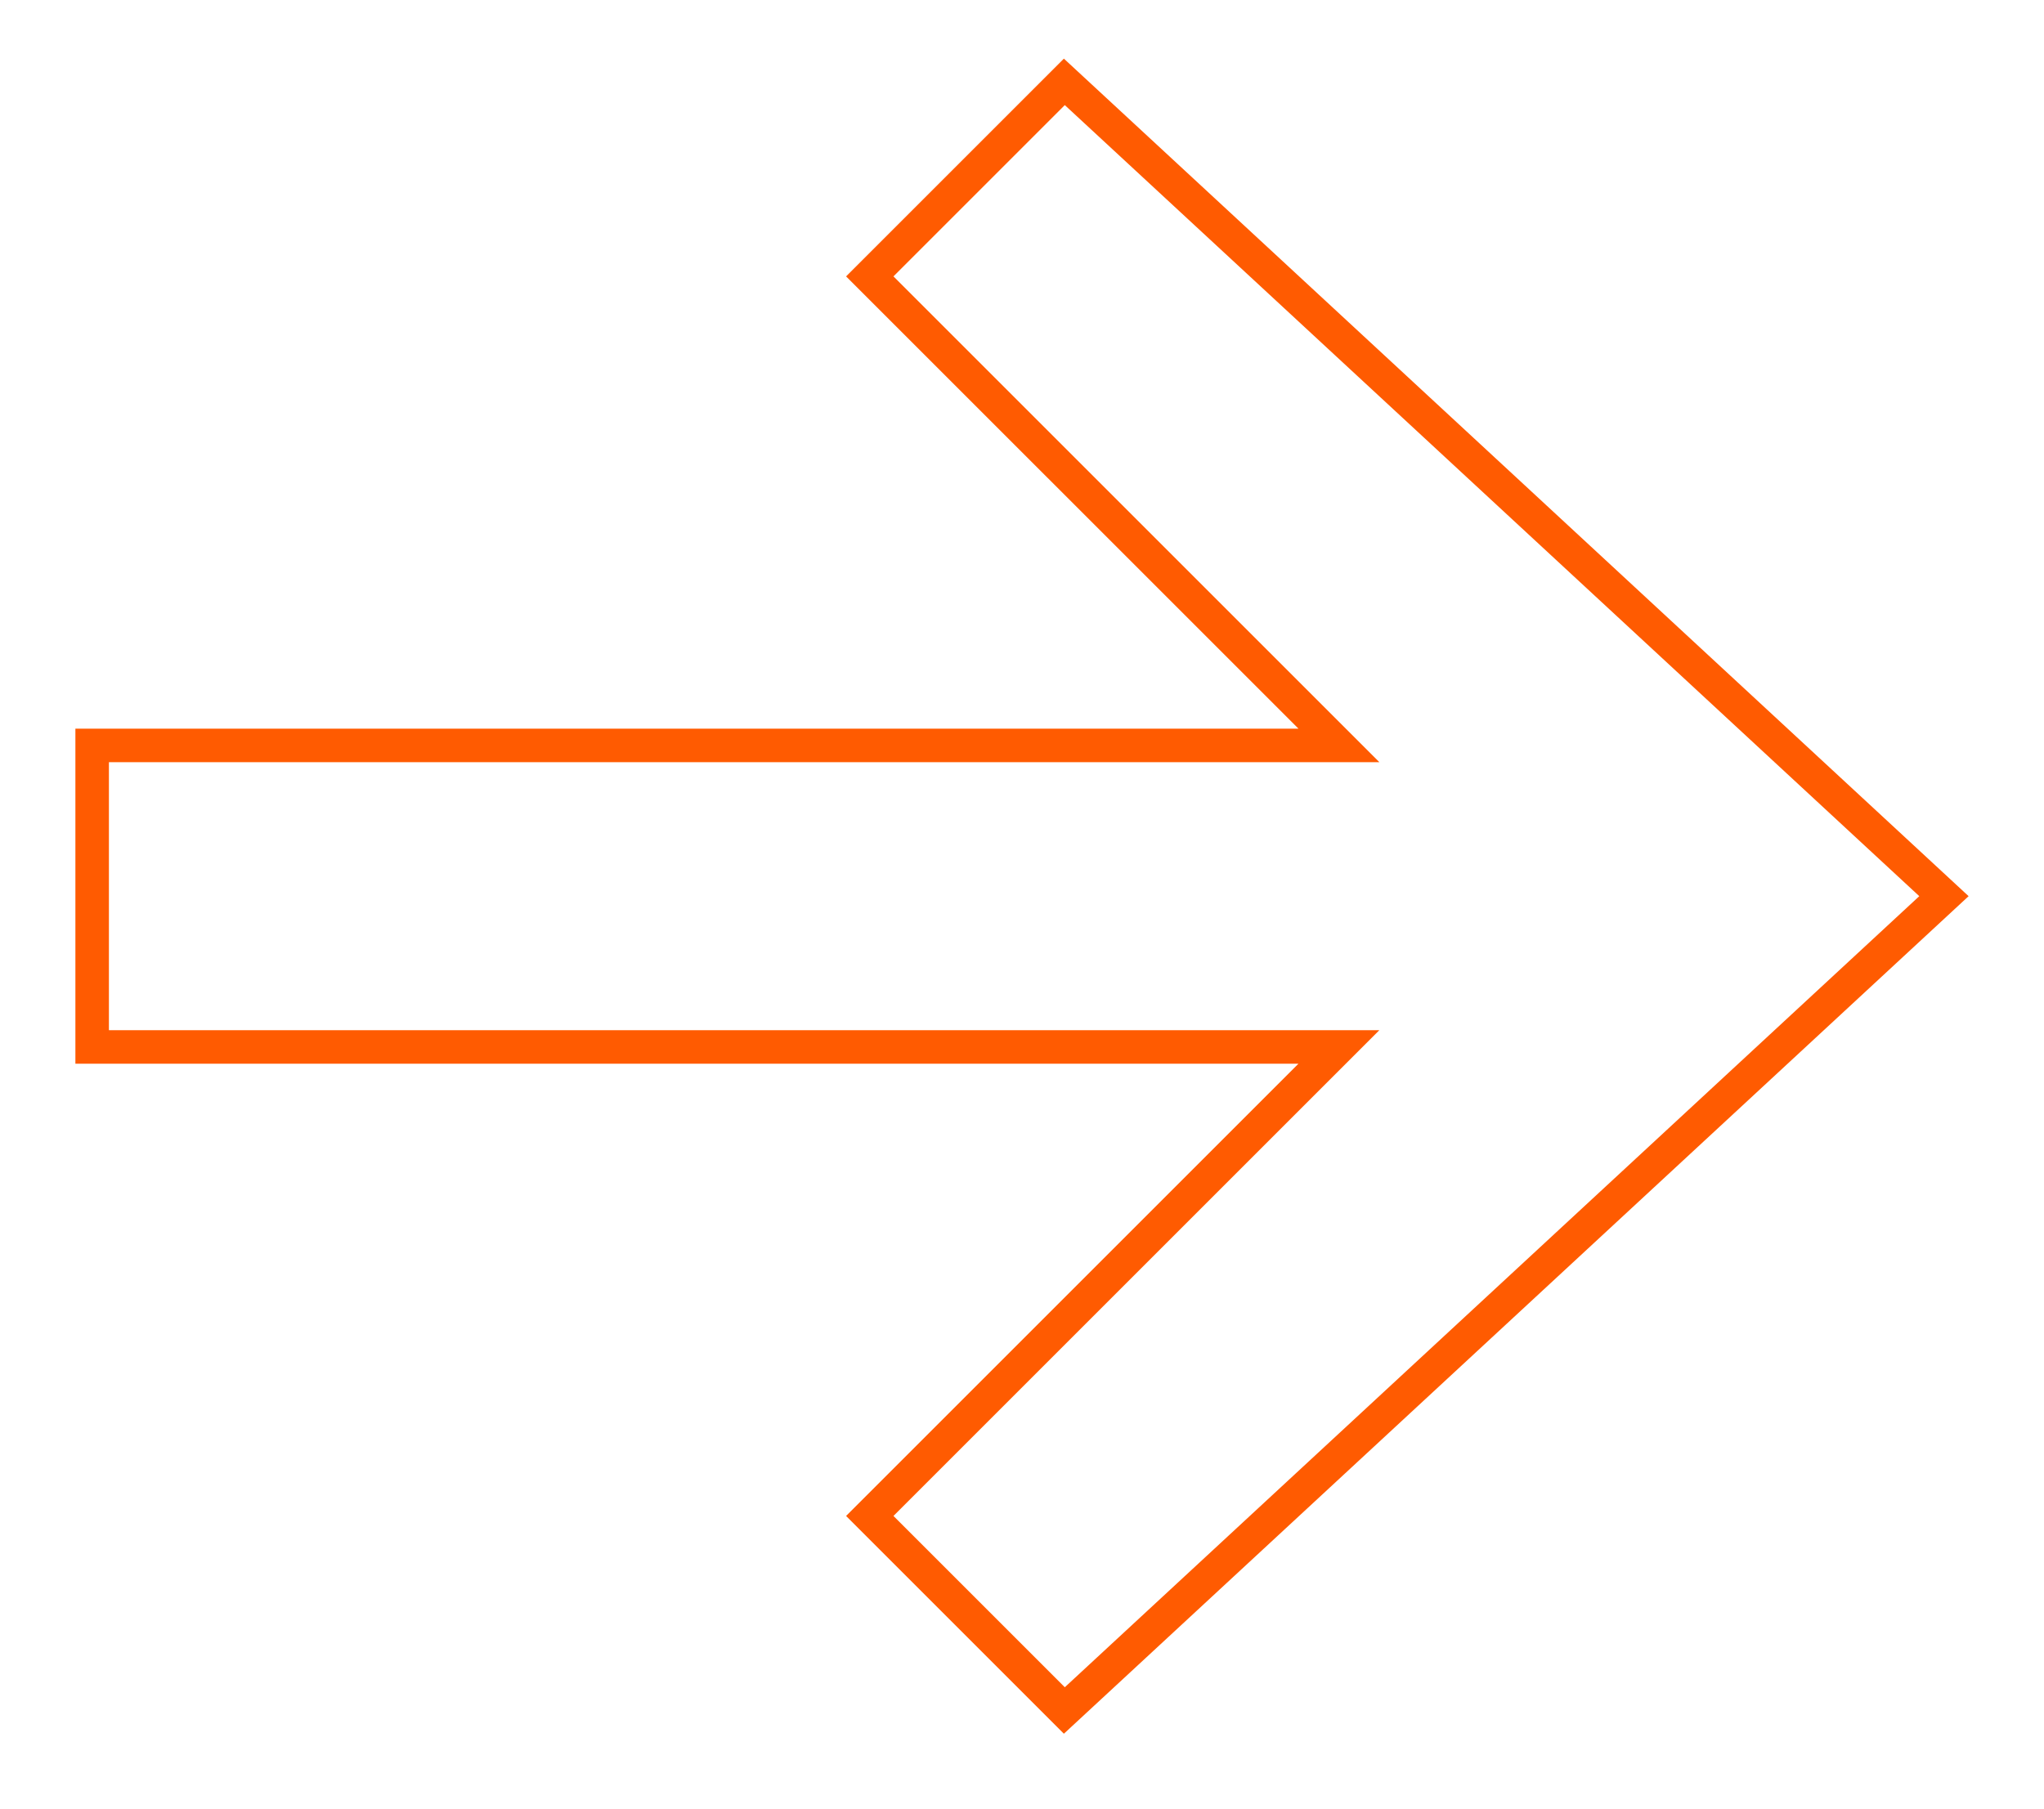 <svg xmlns="http://www.w3.org/2000/svg" xmlns:xlink="http://www.w3.org/1999/xlink" width="122" height="108" viewBox="0 0 122 108"><defs><path id="a" d="M63.554 100.726L114.556 53.5 63.554 6.274 53.328 16.5l25.586 25.586 3.415 3.414H6.501v16h75.828l-3.415 3.414L53.328 90.5l10.226 10.226M63.5 103.5l-13-13 27.001-26.999H4.5V43.5h73.001L50.5 16.5l13-12.999 54 49.999-54 50z"/></defs><use xlink:href="#a" overflow="visible" fill="#FF5B01"/></svg>